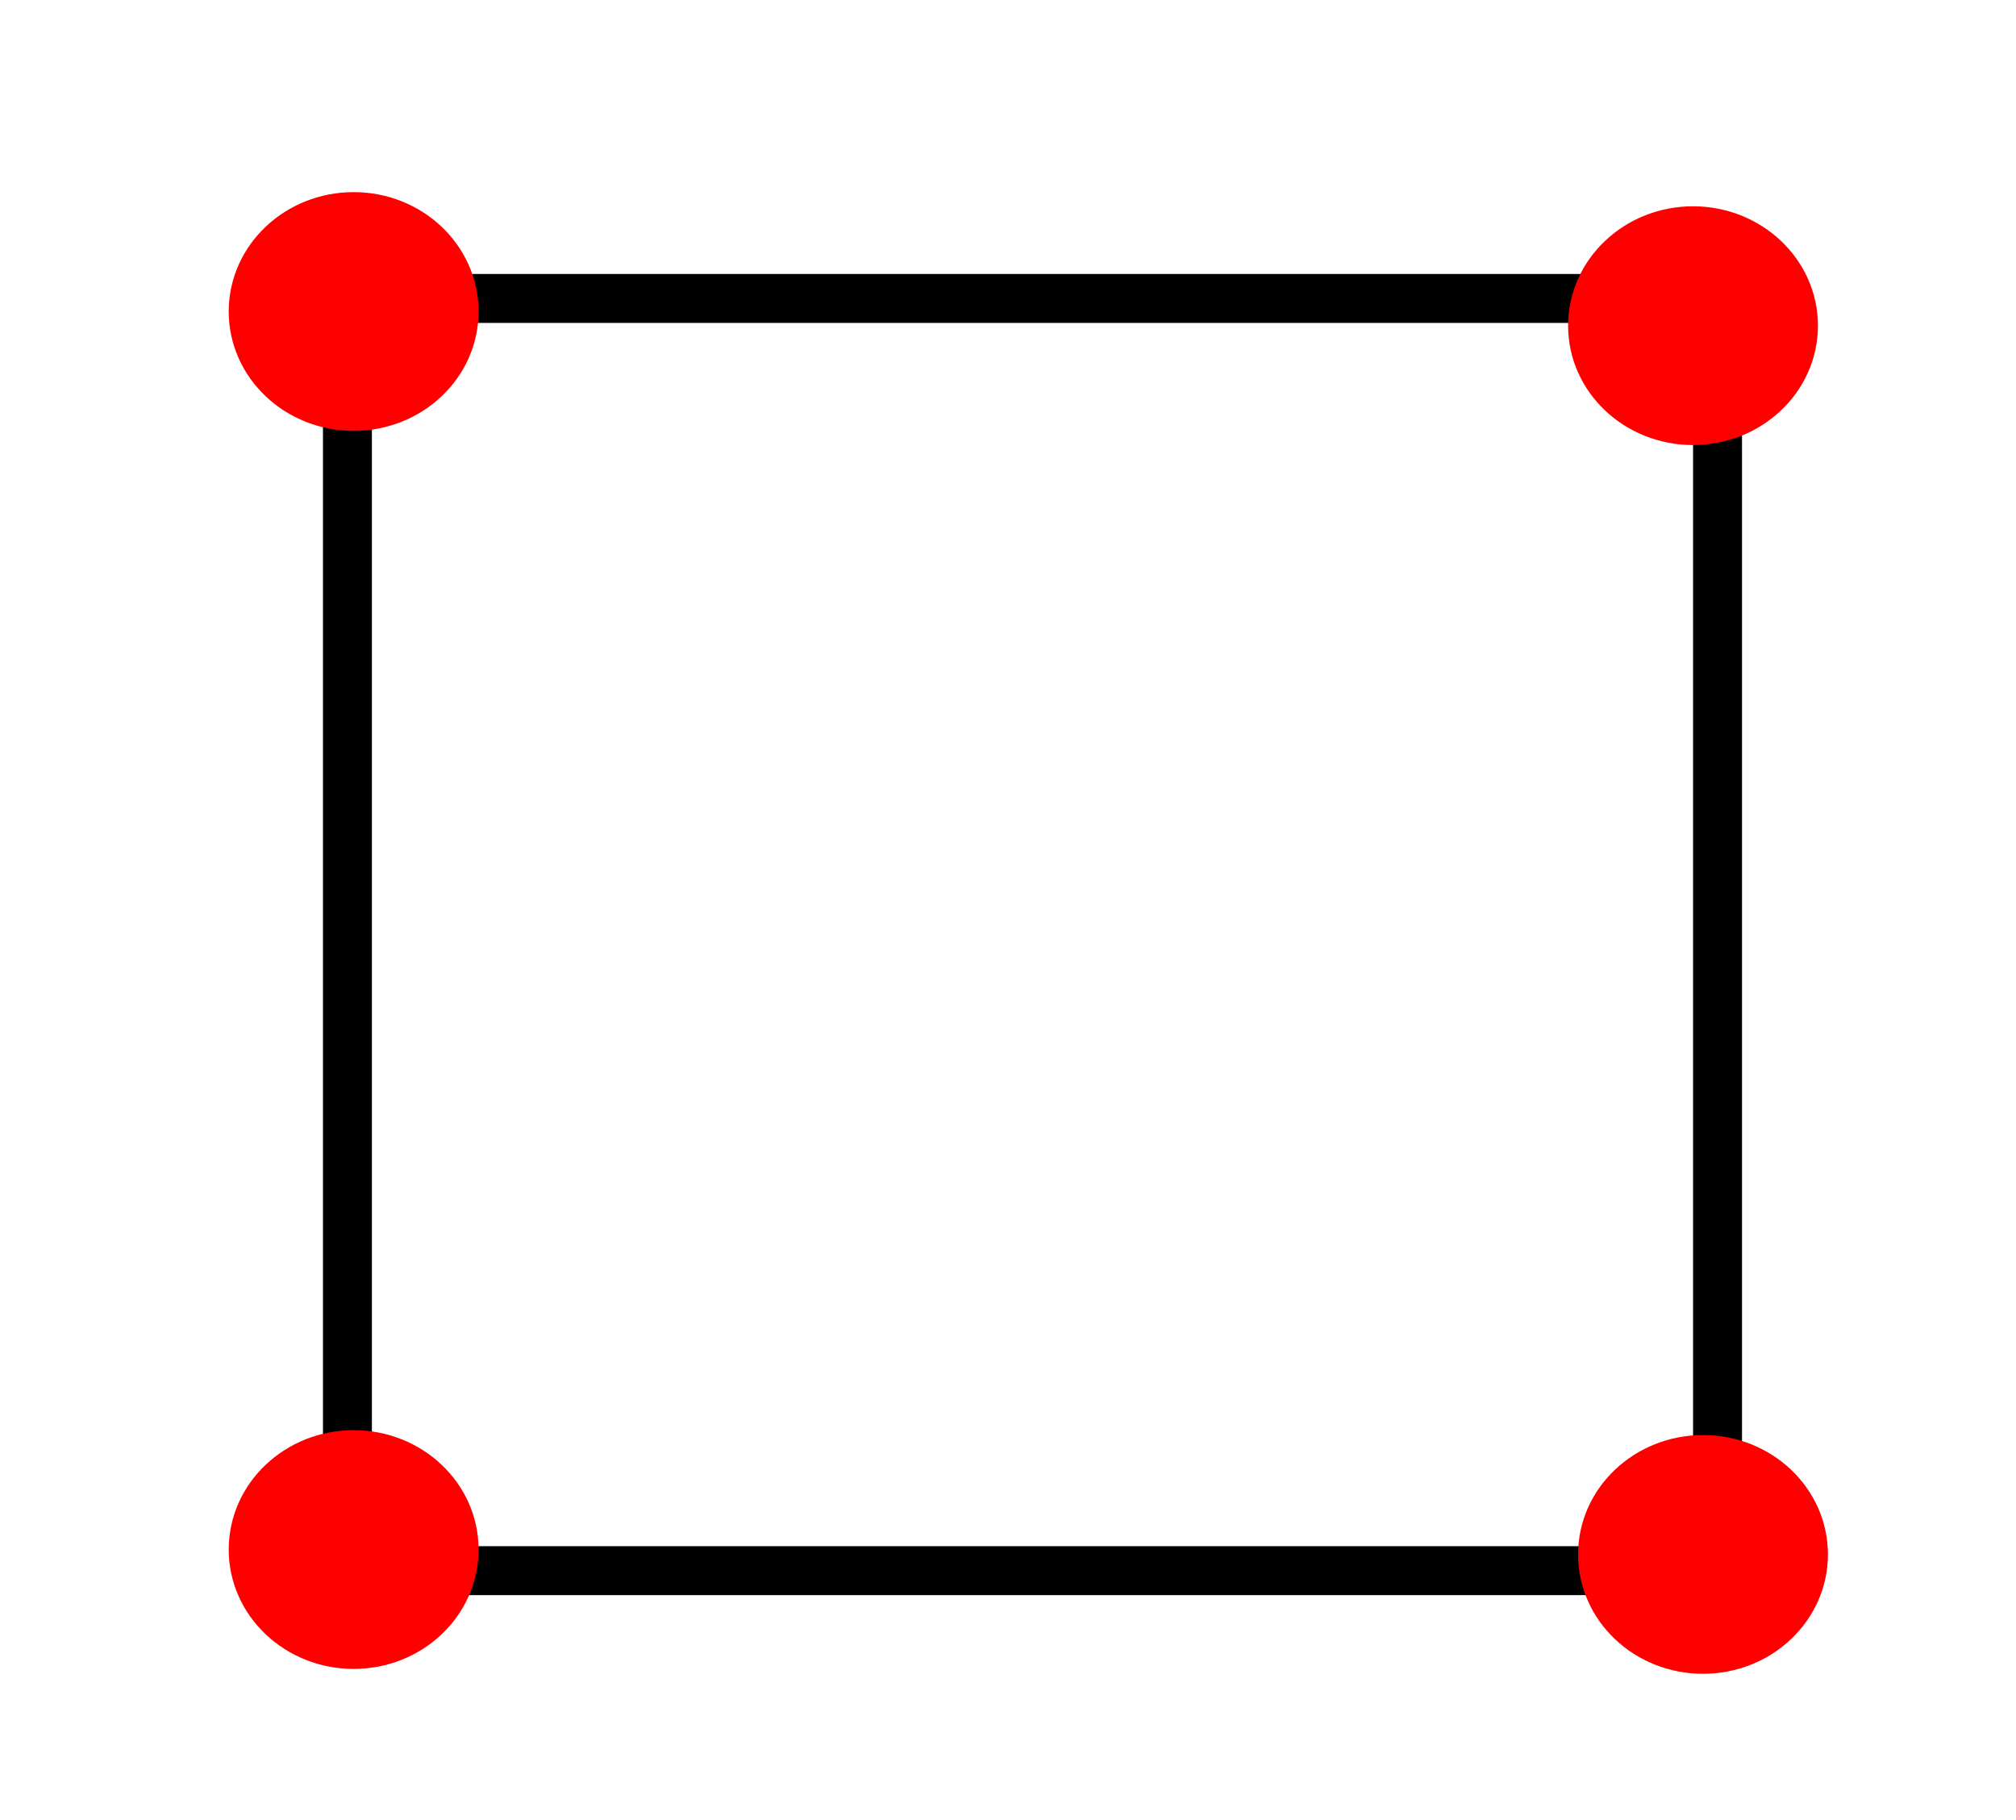 <?xml version="1.0" encoding="UTF-8" standalone="no"?>
<!-- Created with Inkscape (http://www.inkscape.org/) -->

<svg
   width="54.504mm"
   height="49.213mm"
   viewBox="0 0 54.504 49.213"
   version="1.1"
   id="svg8"
   inkscape:version="1.1.2 (0a00cf5339, 2022-02-04)"
   sodipodi:docname="icon_sketch_drawrectangle.svg"
   xmlns:inkscape="http://www.inkscape.org/namespaces/inkscape"
   xmlns:sodipodi="http://sodipodi.sourceforge.net/DTD/sodipodi-0.dtd"
   xmlns="http://www.w3.org/2000/svg"
   xmlns:svg="http://www.w3.org/2000/svg"
   xmlns:rdf="http://www.w3.org/1999/02/22-rdf-syntax-ns#"
   xmlns:cc="http://creativecommons.org/ns#"
   xmlns:dc="http://purl.org/dc/elements/1.1/">
  <defs
     id="defs2">
    <inkscape:perspective
       sodipodi:type="inkscape:persp3d"
       inkscape:vp_x="-53.540321 : -25.236769 : 1"
       inkscape:vp_y="0 : 1000 : 0"
       inkscape:vp_z="156.45968 : -25.236769 : 1"
       inkscape:persp3d-origin="51.459679 : -74.736769 : 1"
       id="perspective4518" />
  </defs>
  <sodipodi:namedview
     id="base"
     pagecolor="#ffffff"
     bordercolor="#666666"
     borderopacity="1.0"
     inkscape:pageopacity="0.0"
     inkscape:pageshadow="2"
     inkscape:zoom="2.8"
     inkscape:cx="99.464286"
     inkscape:cy="78.392857"
     inkscape:document-units="mm"
     inkscape:current-layer="layer1"
     showgrid="true"
     inkscape:window-width="2296"
     inkscape:window-height="1497"
     inkscape:window-x="2768"
     inkscape:window-y="268"
     inkscape:window-maximized="0"
     fit-margin-top="0"
     fit-margin-left="0"
     fit-margin-right="0"
     fit-margin-bottom="0"
     inkscape:pagecheckerboard="0">
    <inkscape:grid
       type="xygrid"
       id="grid4558"
       originx="-56.753"
       originy="-171.847" />
  </sodipodi:namedview>
  <g
     inkscape:label="Ebene 1"
     inkscape:groupmode="layer"
     id="layer1"
     transform="translate(-56.753,-75.941)">
    <path
       style="fill:none;stroke:#000000;stroke-width:1.323;stroke-linecap:butt;stroke-linejoin:miter;stroke-miterlimit:4;stroke-dasharray:none;stroke-opacity:1"
       d="m 66.146,84.01 37.042,2e-6 0,34.396 H 66.146 V 84.01"
       id="path1268"
       sodipodi:nodetypes="ccccc" />
    <ellipse
       style="fill:#ff0000;stroke:#ff0000;stroke-width:1.323;stroke-miterlimit:4;stroke-dasharray:none"
       id="path1338"
       cx="66.314"
       cy="84.363"
       rx="2.716"
       ry="2.566" />
    <ellipse
       style="fill:#ff0000;stroke:#ff0000;stroke-width:1.323;stroke-miterlimit:4;stroke-dasharray:none"
       id="path1338-0"
       cx="102.525"
       cy="84.746"
       rx="2.716"
       ry="2.566" />
    <ellipse
       style="fill:#ff0000;stroke:#ff0000;stroke-width:1.323;stroke-miterlimit:4;stroke-dasharray:none"
       id="path1338-4"
       cx="102.795"
       cy="117.967"
       rx="2.716"
       ry="2.566" />
    <ellipse
       style="fill:#ff0000;stroke:#ff0000;stroke-width:1.323;stroke-miterlimit:4;stroke-dasharray:none"
       id="path1338-4-6"
       cx="66.314"
       cy="117.835"
       rx="2.716"
       ry="2.566" />
  </g>
</svg>
